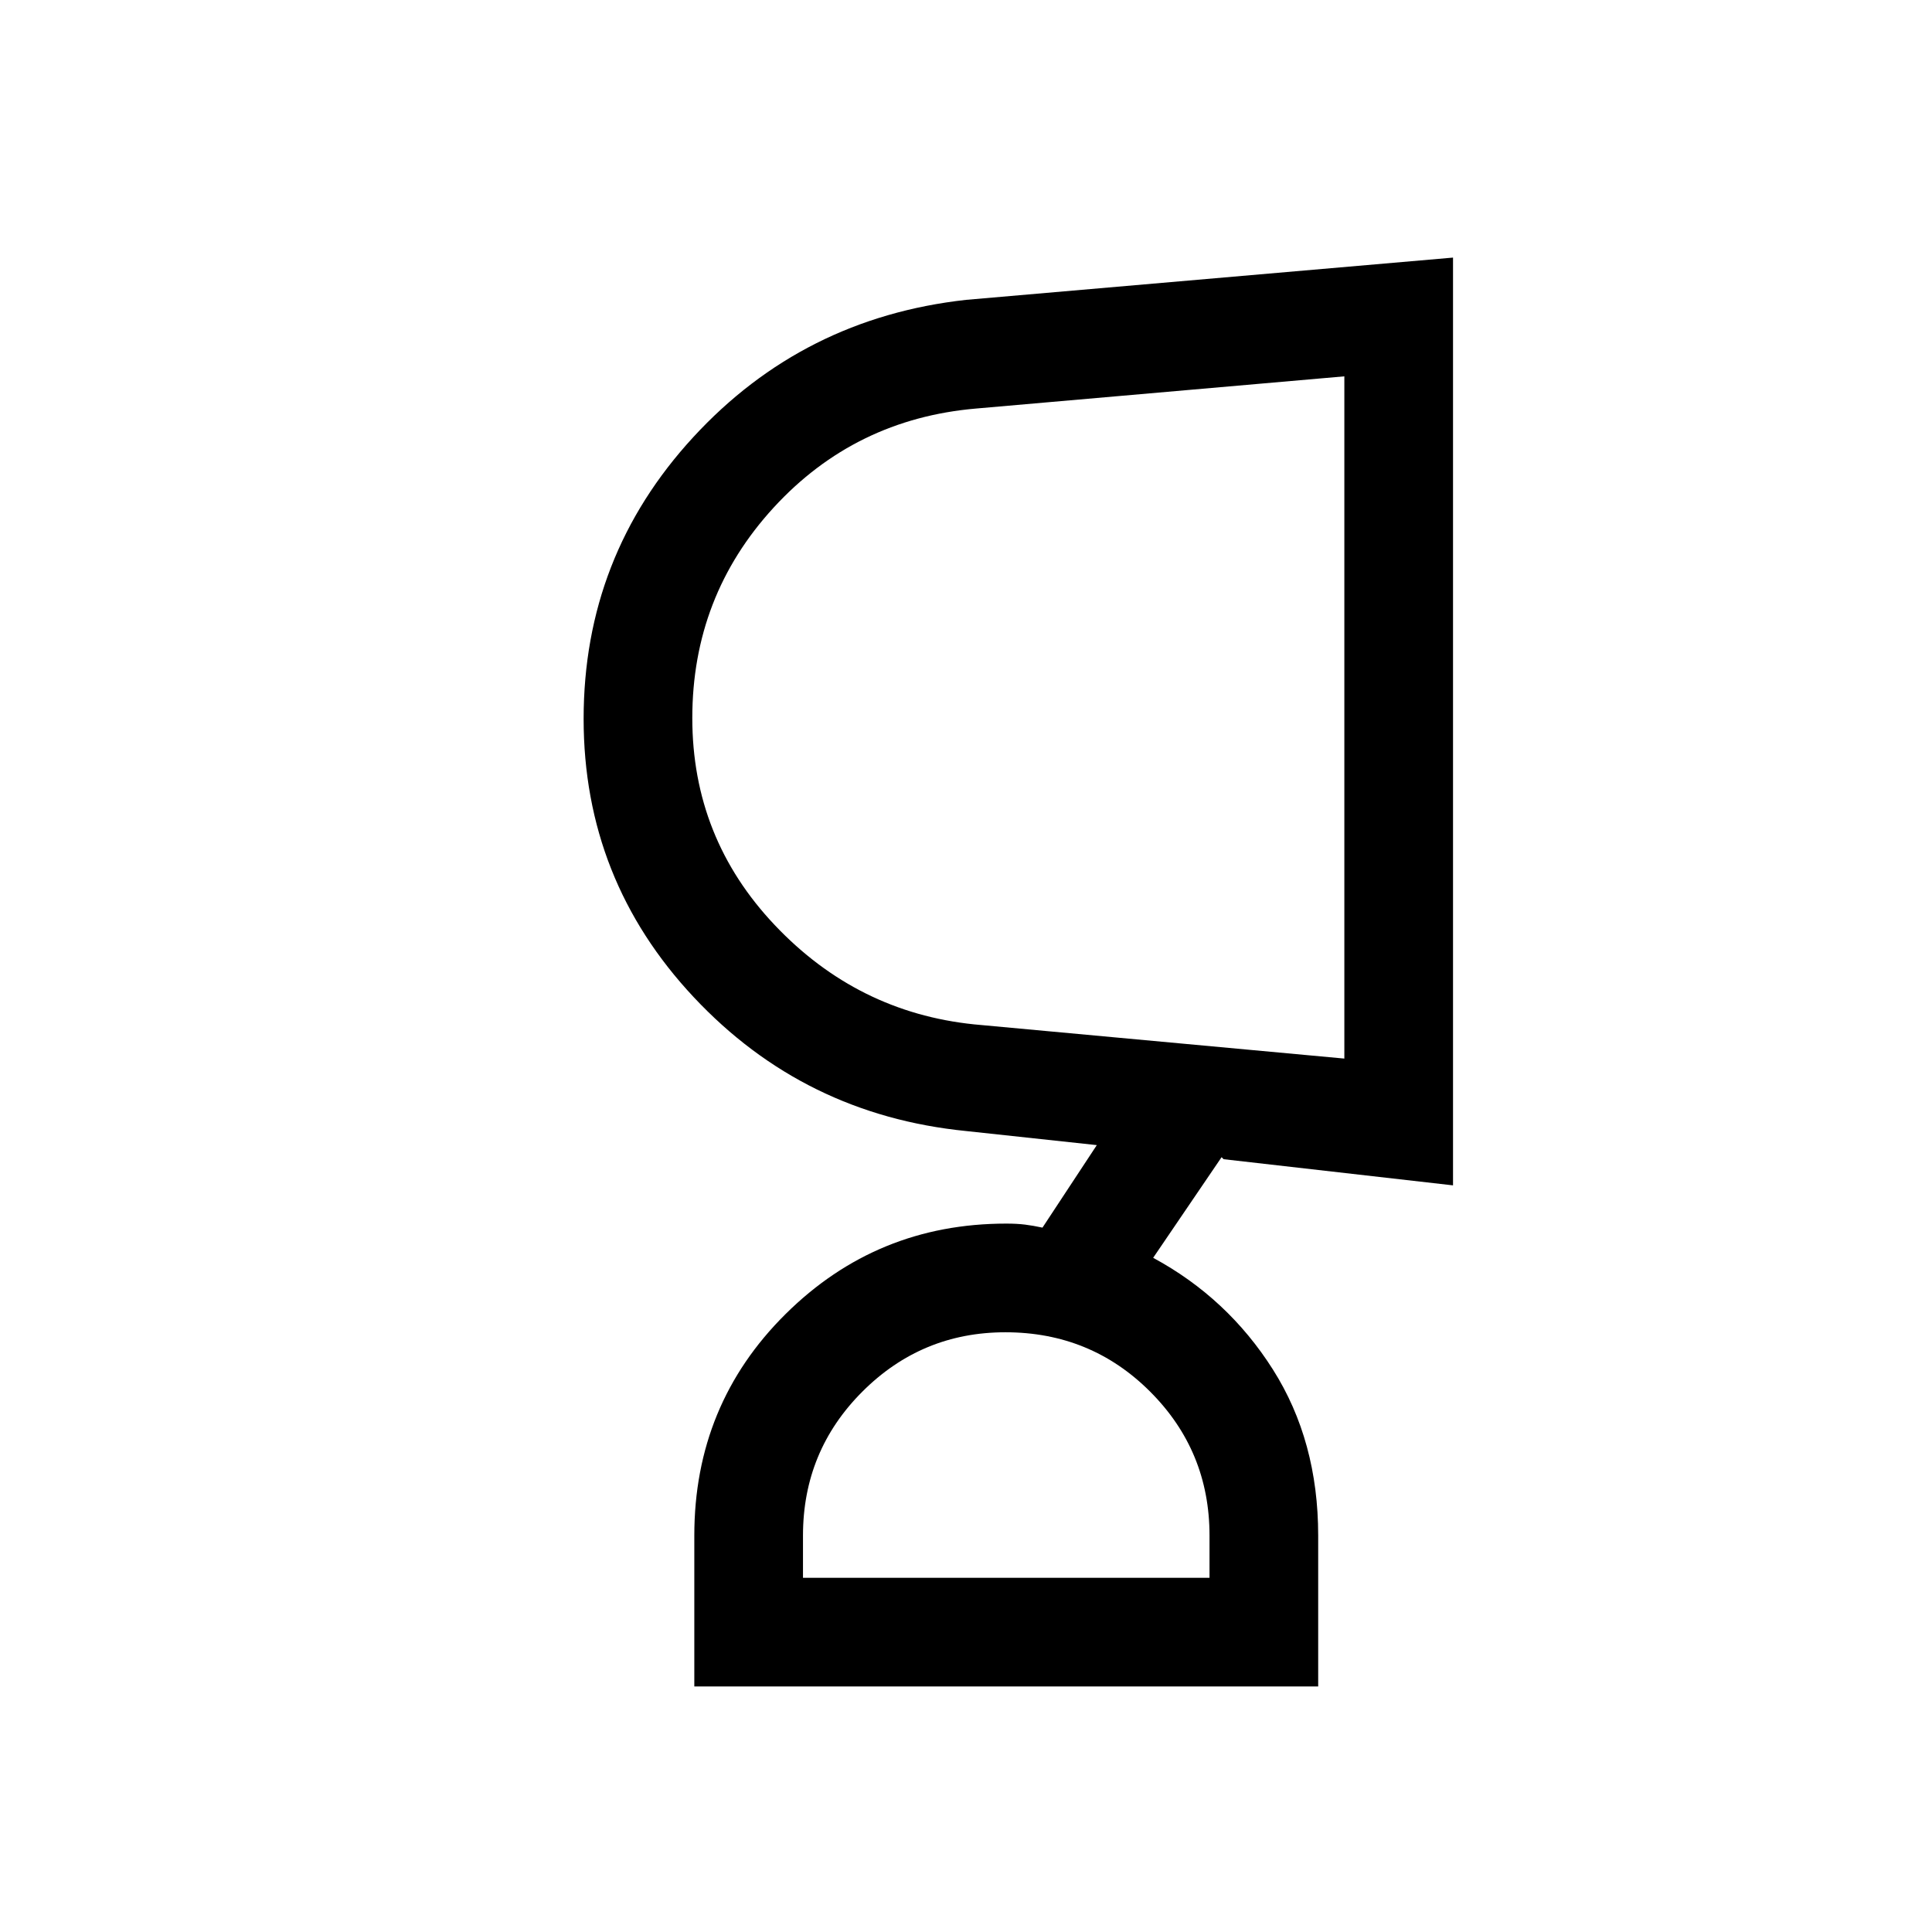 <svg xmlns="http://www.w3.org/2000/svg" height="24" viewBox="0 -960 960 960" width="24"><path d="M499.58-298q-41.58 0-71.08 29.5T399-197v21h202v-21q0-42-29.5-71.5T499.58-298ZM344-603.21q0 59.62 41 102.91 41 43.3 99 49.3l184 17v-339l-183 16q-60.17 5.19-100.59 49.23Q344-663.72 344-603.21ZM655-122H345v-75q0-65.1 45.34-110.05Q435.67-352 500-352q5.35 0 9.34.5T518-350l27-41-65-7q-80.48-8.06-135.24-66.46Q290-522.86 290-602.82q0-80.79 54.5-139.98Q399-802 480-811l242-21v461l-114-13-1-1-34 50q37 20 59.5 55.5t22.5 82.48V-122Zm-155-54Zm168-429Z"/></svg>